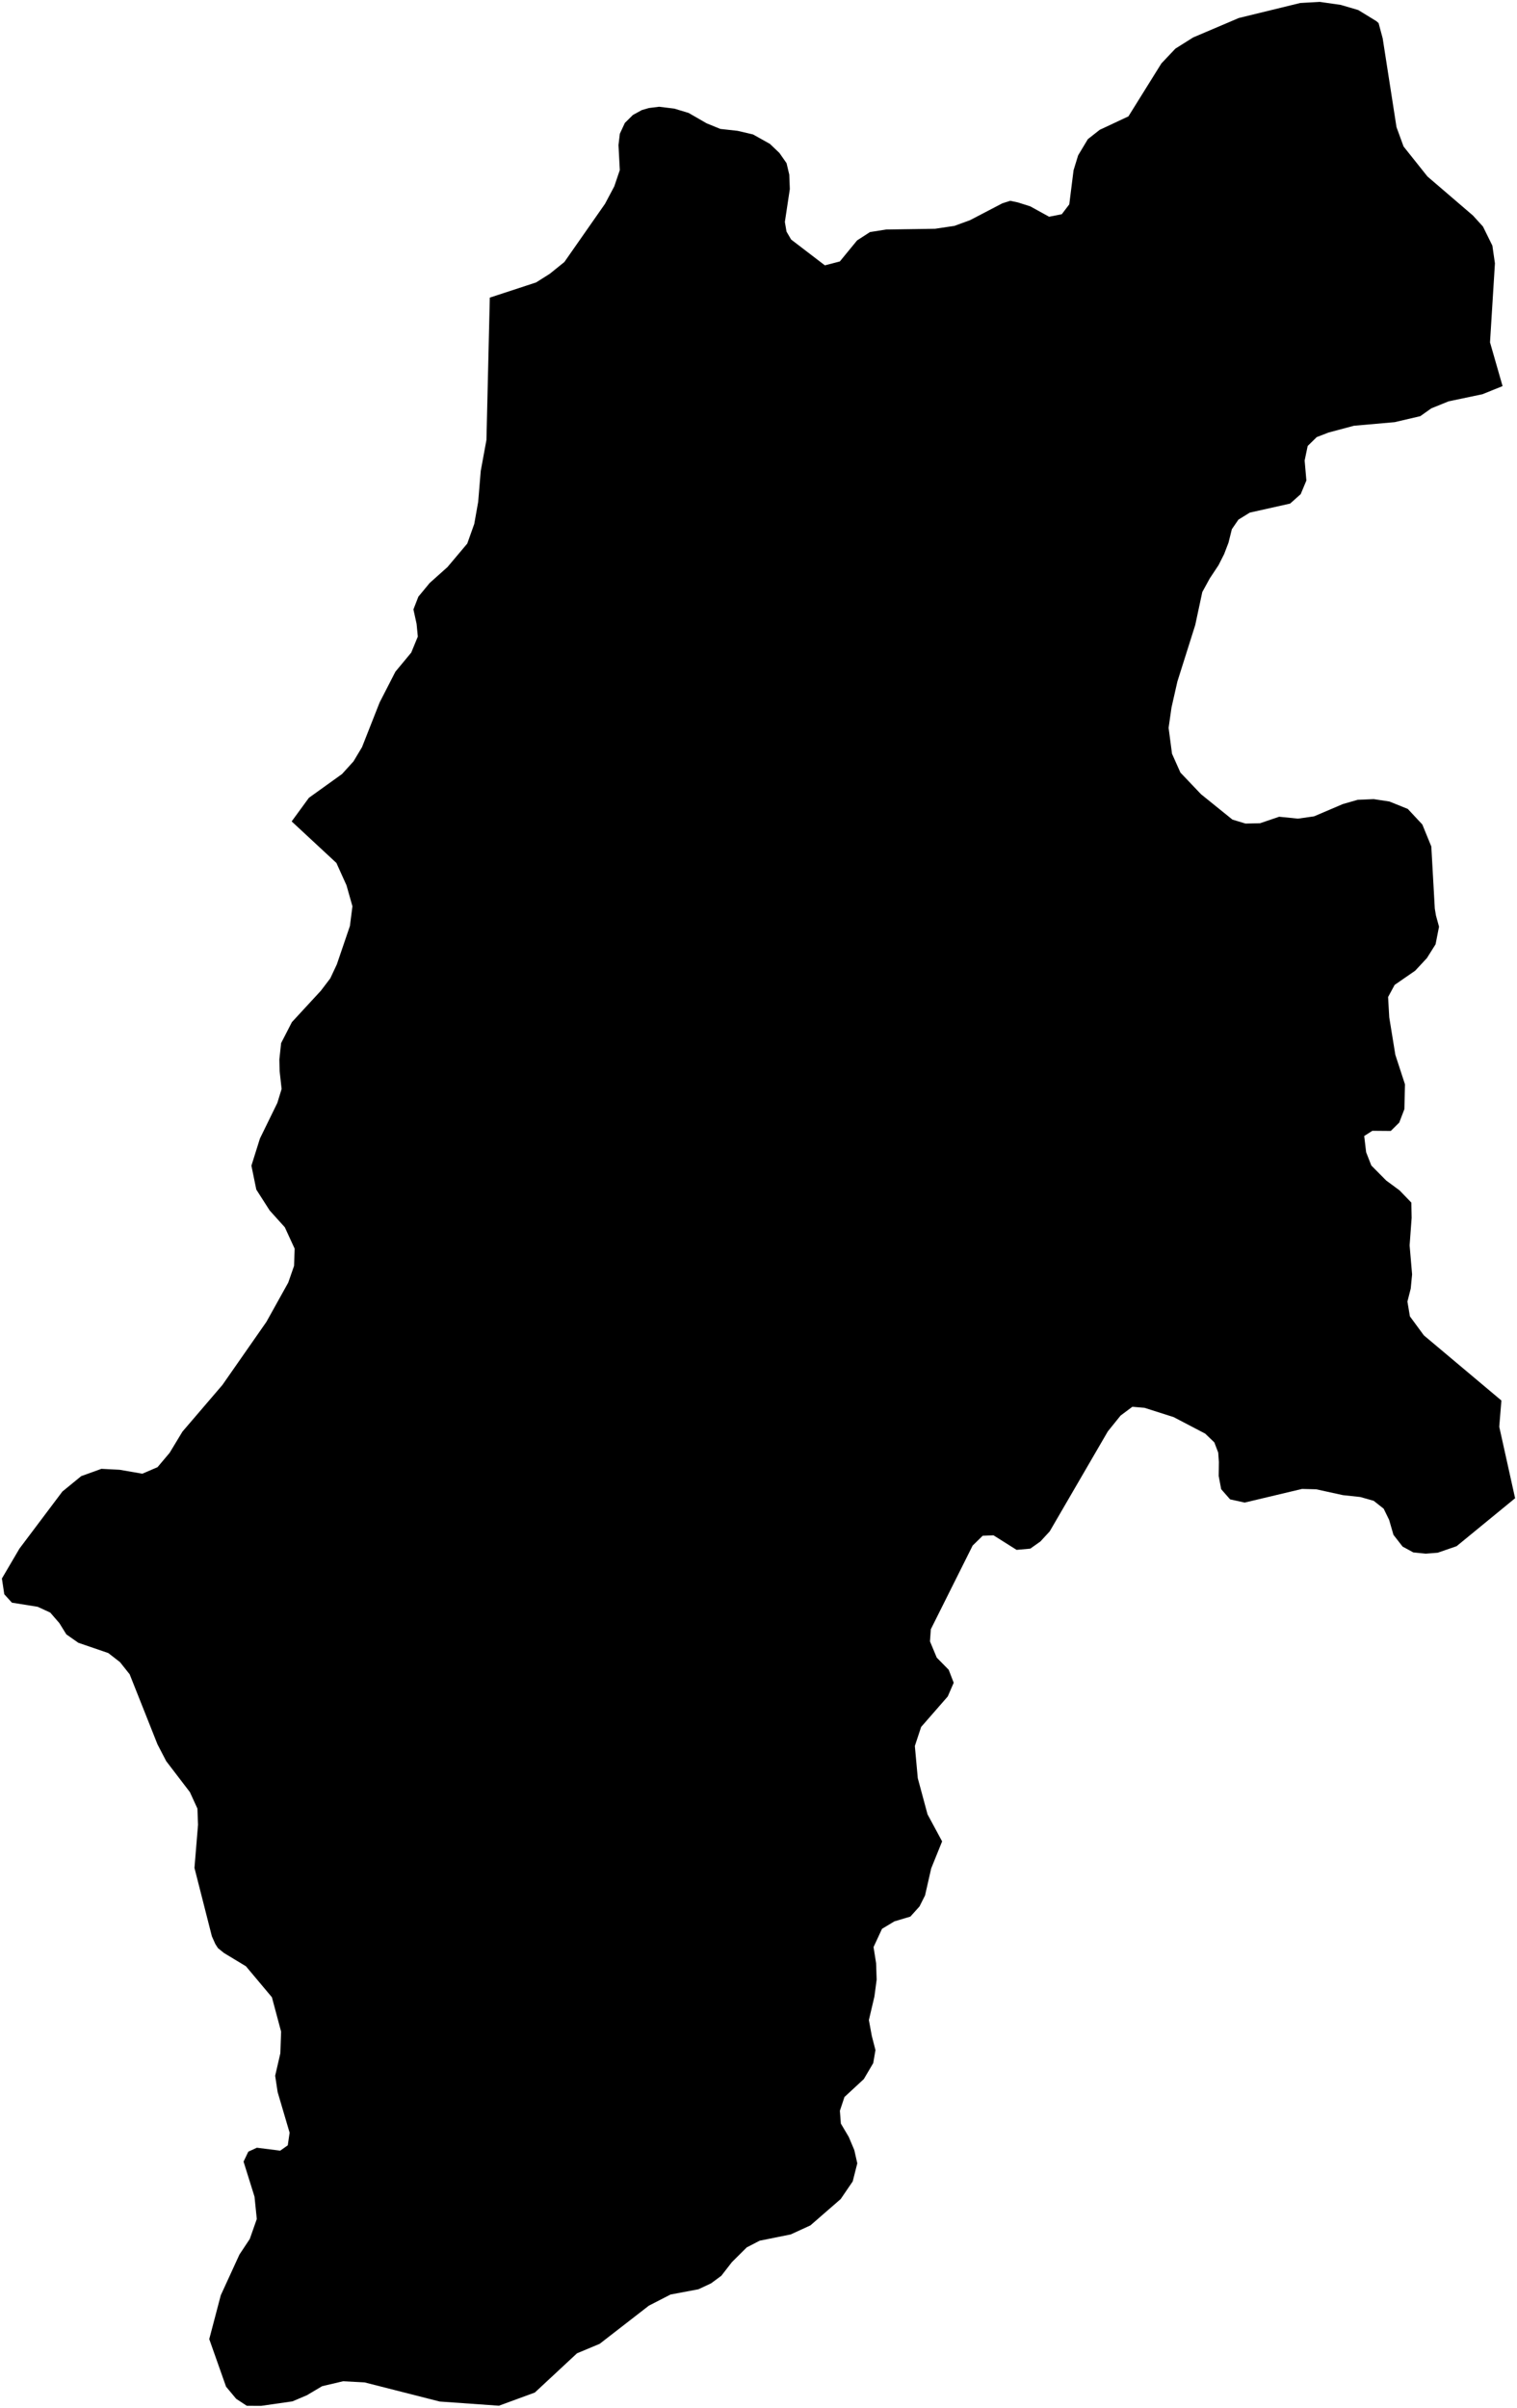 <?xml version="1.0"?>
<svg xmlns="http://www.w3.org/2000/svg" version="1.2" baseProfile="tiny" width="800" height="1269" viewBox="0 0 800 1269" stroke-linecap="round" stroke-linejoin="round">
<g id="ne_10m_admin_1_states_provinces">
<path d="M 792.39 203.49 781.77 207.78 763.94 211.52 754.81 215.22 748.98 219.35 735.48 222.5 714.01 224.39 700.58 227.98 694.38 230.38 689.61 235.05 688.01 242.72 688.93 253.25 685.93 260.44 680.36 265.41 659.08 270.17 653.1 273.86 649.63 278.9 647.86 286.01 645.56 292.03 642.59 297.89 637.98 304.84 634.04 312.03 630.32 329.4 620.9 359.21 617.8 372.89 616.27 383.61 618.07 397.26 622.5 407.18 633.37 418.6 649.94 431.97 656.85 434.06 664.51 433.88 674.58 430.46 684.5 431.46 692.99 430.25 708.15 423.78 715.95 421.54 724.41 421.17 732.74 422.44 742.41 426.34 750.07 434.54 754.81 446.13 756.65 478.85 757.26 482.51 758.88 488.41 757.06 497.68 752.48 504.97 746.29 511.61 735.47 519.09 732.02 525.47 732.63 536.19 735.84 555.93 740.93 571.52 740.61 584.58 737.9 591.65 733.44 596.06 723.73 595.98 719.42 598.72 720.44 607.28 723.18 614.28 731.02 622.19 738.08 627.39 744.28 633.83 744.44 641.85 743.37 656.38 744.68 671.66 743.96 679.14 742.21 685.98 743.52 693.78 750.88 703.79 791.77 738.13 790.64 751.96 799 789.63 768.15 814.91 758.2 818.35 751.87 818.85 745.32 818.19 739.66 815.11 734.85 808.93 732.56 801.03 729.69 795.15 724.42 790.99 717.38 788.99 708.22 788.01 694.09 784.92 686.65 784.73 656.4 791.92 648.7 790.23 644 784.88 642.68 777.89 642.78 770.54 642.44 765.6 640.39 760.21 635.56 755.58 618.93 746.88 603.56 741.98 597.14 741.44 590.94 746.07 584.21 754.42 553.58 807.09 548.67 812.42 543.34 816.2 536.1 816.85 523.91 809.17 518.22 809.41 512.93 814.58 490.88 858.68 490.43 865.08 494 873.64 500.3 880.05 502.94 886.88 499.81 894.1 485.76 910.19 482.45 920.22 484 937.19 489.14 956.24 496.83 970.49 491.08 984.71 487.83 998.96 484.9 1004.79 480.09 1010.13 471.65 1012.65 465.13 1016.58 460.67 1026.2 462.02 1034.7 462.31 1043.37 461.13 1052.25 458.21 1064.66 459.75 1073.02 461.68 1080.48 460.5 1087.35 455.53 1095.79 445.33 1105.21 442.92 1112.47 443.43 1119.21 447.6 1126.26 450.52 1133.17 452.1 1140.17 449.68 1149.71 443.34 1159 427.37 1172.88 416.97 1177.65 400.62 1180.94 393.79 1184.48 385.97 1192.25 380.39 1199.44 375 1203.41 368.3 1206.55 353.62 1209.31 342.18 1215.19 316.24 1235.3 304.28 1240.3 282.05 1260.97 263.11 1267.92 231.87 1265.71 192.26 1255.63 180.92 1255.03 169.89 1257.62 161.8 1262.41 154.23 1265.62 137.69 1268 130.15 1267.96 124.55 1264.28 119.22 1257.9 110.35 1232.81 116.43 1209.7 126.29 1188.21 131.72 1180.04 135.42 1169.52 134.22 1157.75 128.44 1139.27 130.94 1134.02 135.47 1131.94 147.77 1133.49 151.76 1130.67 152.73 1124.03 146.42 1102.65 145.11 1094.02 147.84 1082.18 148.24 1070.75 143.39 1052.63 129.7 1036.32 118.07 1029.28 114.95 1026.75 113.54 1024.56 111.73 1020.5 102.55 984.46 104.43 961.72 104.11 953.19 100.14 944.53 87.65 928.2 83.05 919.34 68.38 882.43 63.28 876.02 57.11 871.23 41.32 865.82 34.99 861.39 31.3 855.45 26.5 849.9 19.87 846.85 6.27 844.67 2.26 840.25 1 831.94 10.26 816.18 32.9 786.1 42.84 777.98 53.48 774.14 63.13 774.64 75.06 776.71 83.08 773.26 89.47 765.68 96.2 754.55 117.3 729.92 140.48 696.7 152.01 675.98 155.07 667.18 155.39 658.11 150.21 646.85 142.2 637.95 135.16 626.95 132.58 614.36 137.09 600.02 146.25 581.3 148.51 573.93 147.46 564.49 147.32 558.38 148.25 549.76 153.94 538.7 169.21 522.16 174.18 515.63 177.64 508.25 184.53 488.03 185.86 477.65 182.72 466.57 177.4 454.81 153.81 432.92 162.89 420.49 180.37 407.95 186.42 401.28 190.91 393.79 200.18 370.26 208.52 354.01 216.88 343.93 220.34 335.51 219.69 328.8 218.02 321.19 220.63 314.48 226.59 307.26 235.97 298.88 246.41 286.5 250.11 276.11 252.17 264.5 253.52 248.22 256.53 231.86 258.3 156.86 282.71 148.86 289.97 144.27 297.63 138.09 319.06 107.42 323.95 98.21 326.86 89.62 326.16 76.45 326.88 70.48 329.52 64.79 333.77 60.59 338.5 58 342.2 56.94 347.59 56.26 355.61 57.25 363.15 59.53 372.63 64.99 379.88 67.95 388.95 68.95 397.12 70.86 406.01 75.83 411.02 80.6 414.79 85.99 416.23 92.06 416.52 99.63 413.9 116.98 414.77 122.06 417.2 126.24 435 139.85 442.89 137.8 452 126.7 458.79 122.31 467.35 120.95 493.11 120.57 503.35 119.04 511.58 116.03 528.59 107.16 532.75 105.83 536.84 106.7 543.31 108.75 553.25 114.23 559.94 112.9 563.89 107.71 566.15 89.73 568.56 81.88 573.68 73.35 579.97 68.4 595.07 61.35 612.46 33.44 619.85 25.63 629.21 19.74 653.26 9.5 685.68 1.58 696 1 707.05 2.58 716.27 5.29 725.82 11.13 727.01 12.17 729.17 20.22 736.45 66.99 740.18 77.21 752.79 93.03 776.78 113.6 782.06 119.41 787.01 129.46 788.36 138.8 785.77 180.44 792.39 203.49 Z"/>
</g>
</svg>